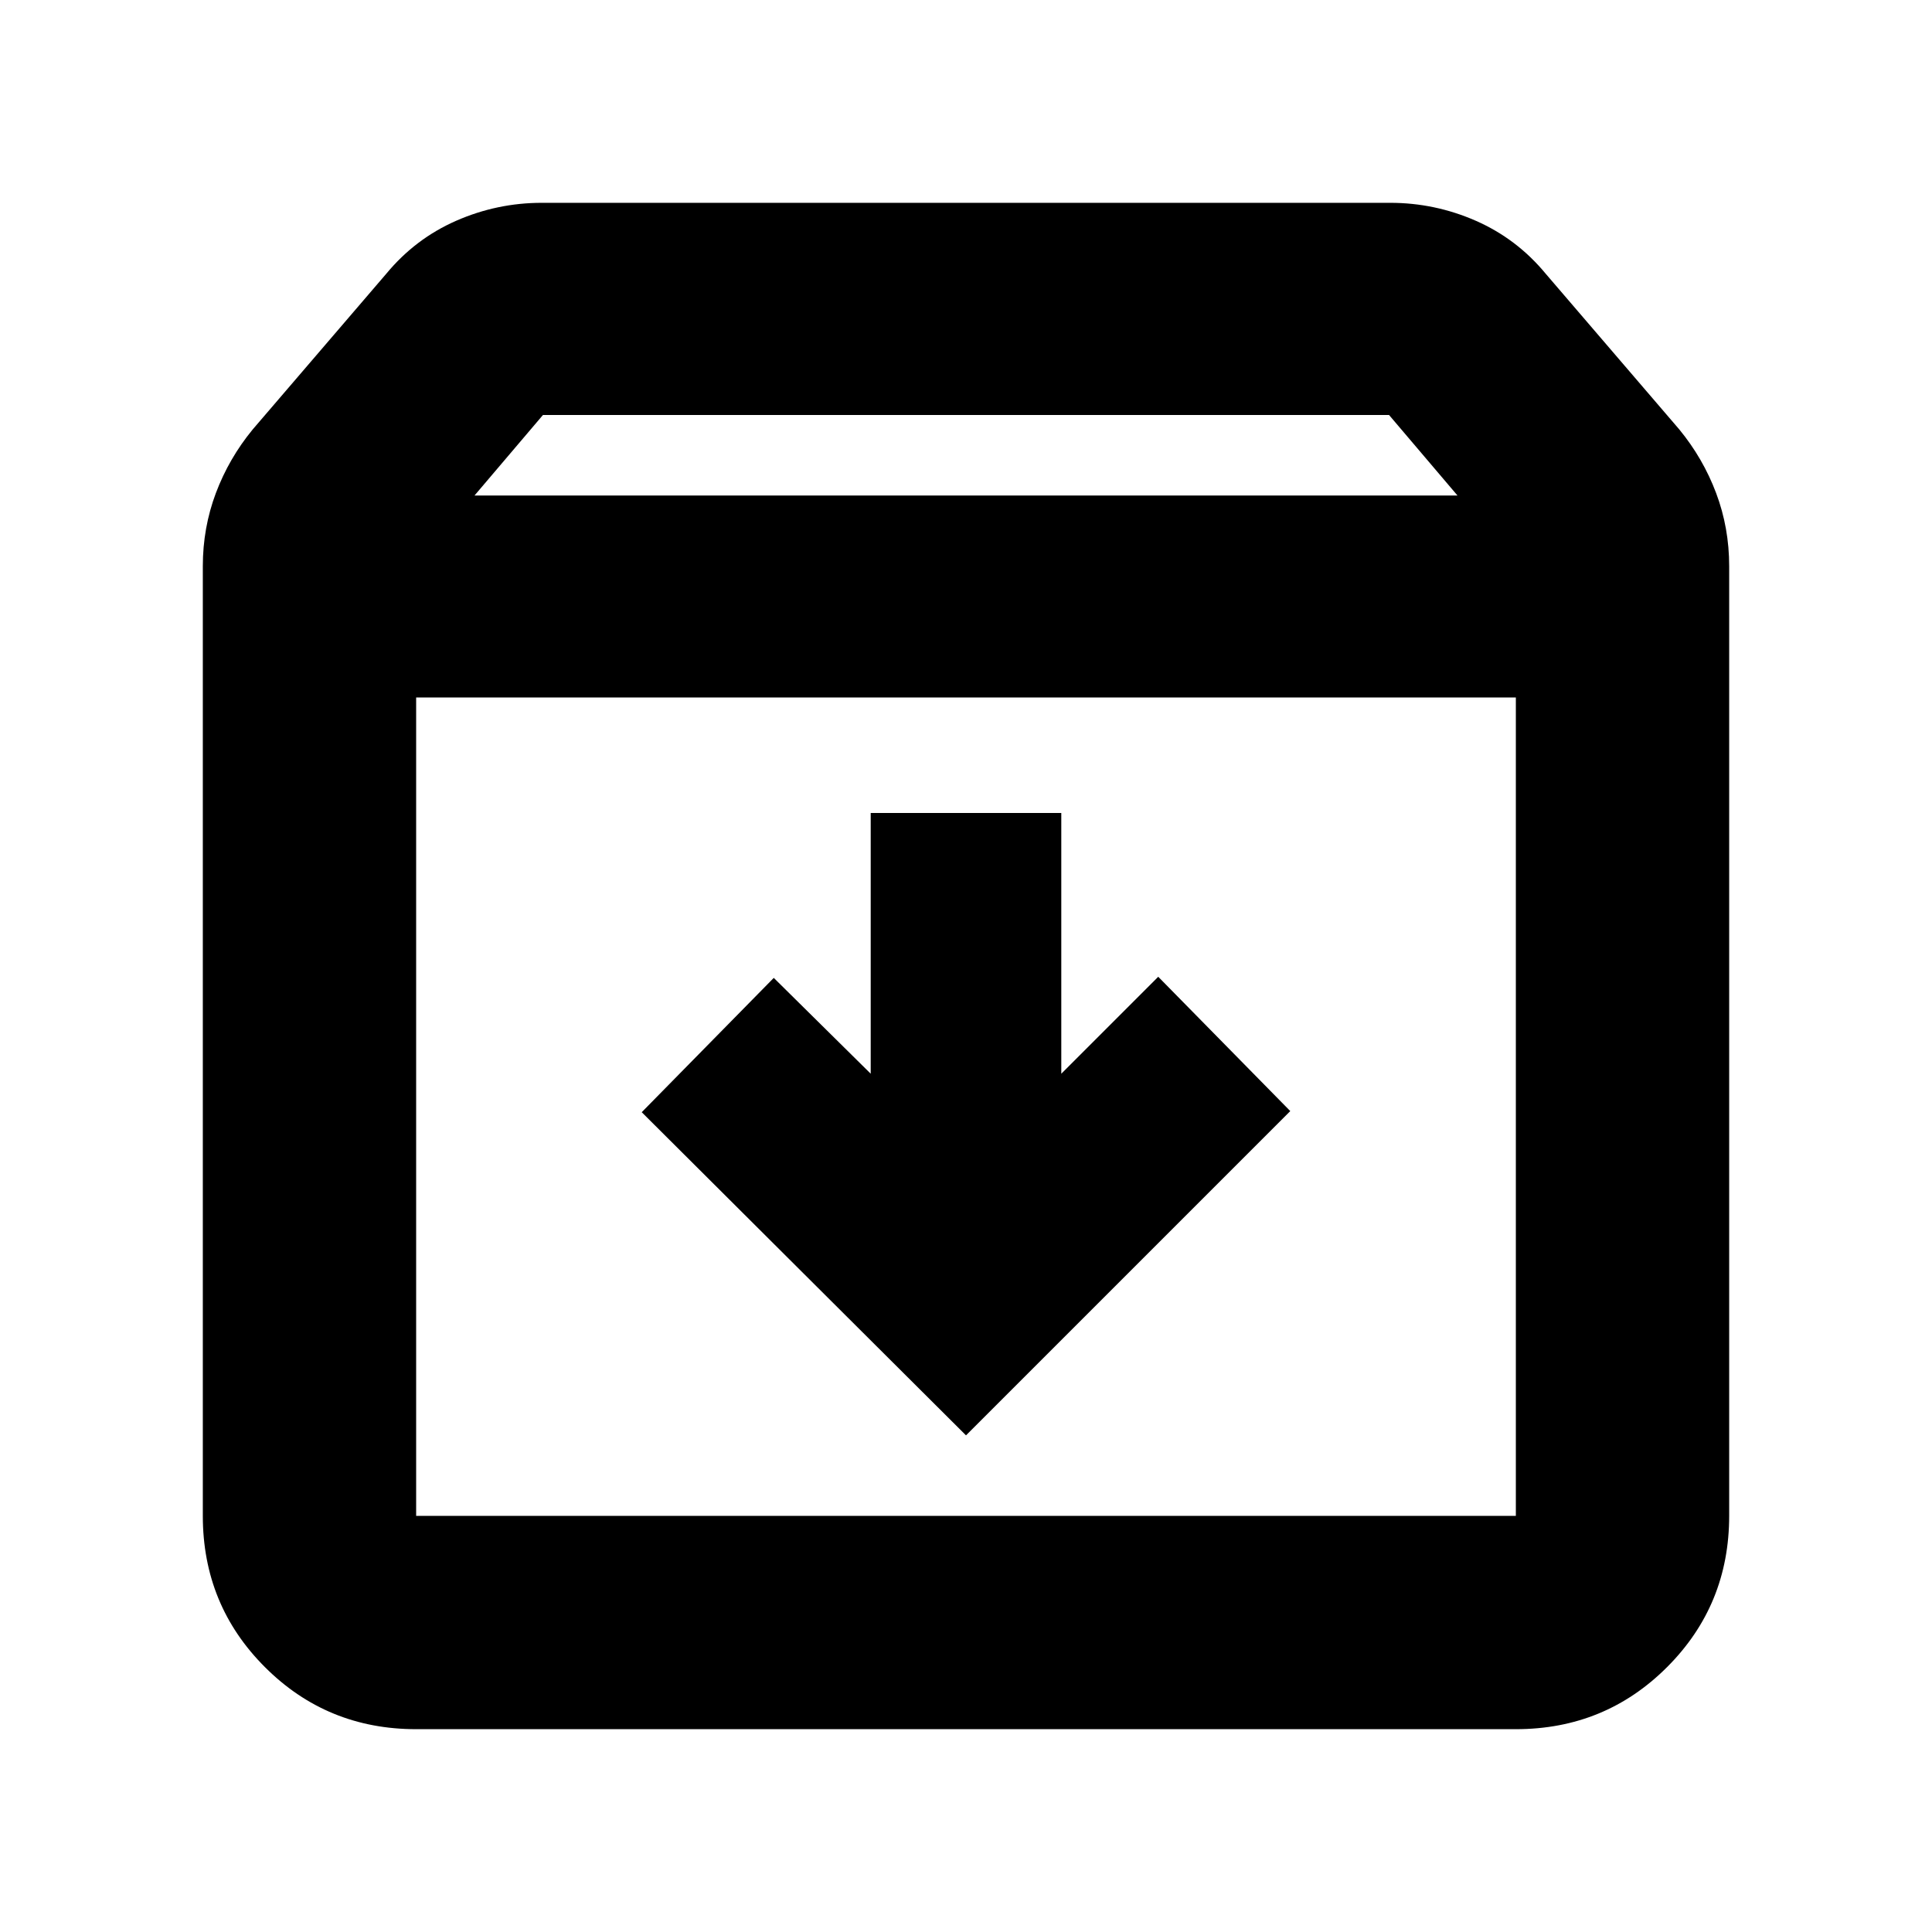<svg xmlns="http://www.w3.org/2000/svg" height="24" viewBox="0 -960 960 960" width="24"><path d="m480-246.78 161.13-161.13-65.61-66.74-48.17 48.17v-129.56h-94.7v129.56l-48.17-47.61-65.61 66.74L480-246.78ZM206.78-613.43v406.65h546.44v-406.65H206.78Zm0 512.65q-44.3 0-75.15-30.85-30.85-30.85-30.85-75.15v-471.87q0-19.09 6.48-36.33t18.3-31.63l66.4-77.39q14.39-17.39 34.73-26.31 20.34-8.91 42.53-8.91h421.56q22.19 0 42.53 8.91 20.34 8.92 34.73 26.31l66.4 77.39q11.82 14.39 18.3 31.63t6.48 36.33v471.87q0 44.3-30.85 75.15-30.85 30.85-75.15 30.85H206.78Zm29-613h488.44l-34-40H269.78l-34 40ZM480-410.39Z"/></svg>